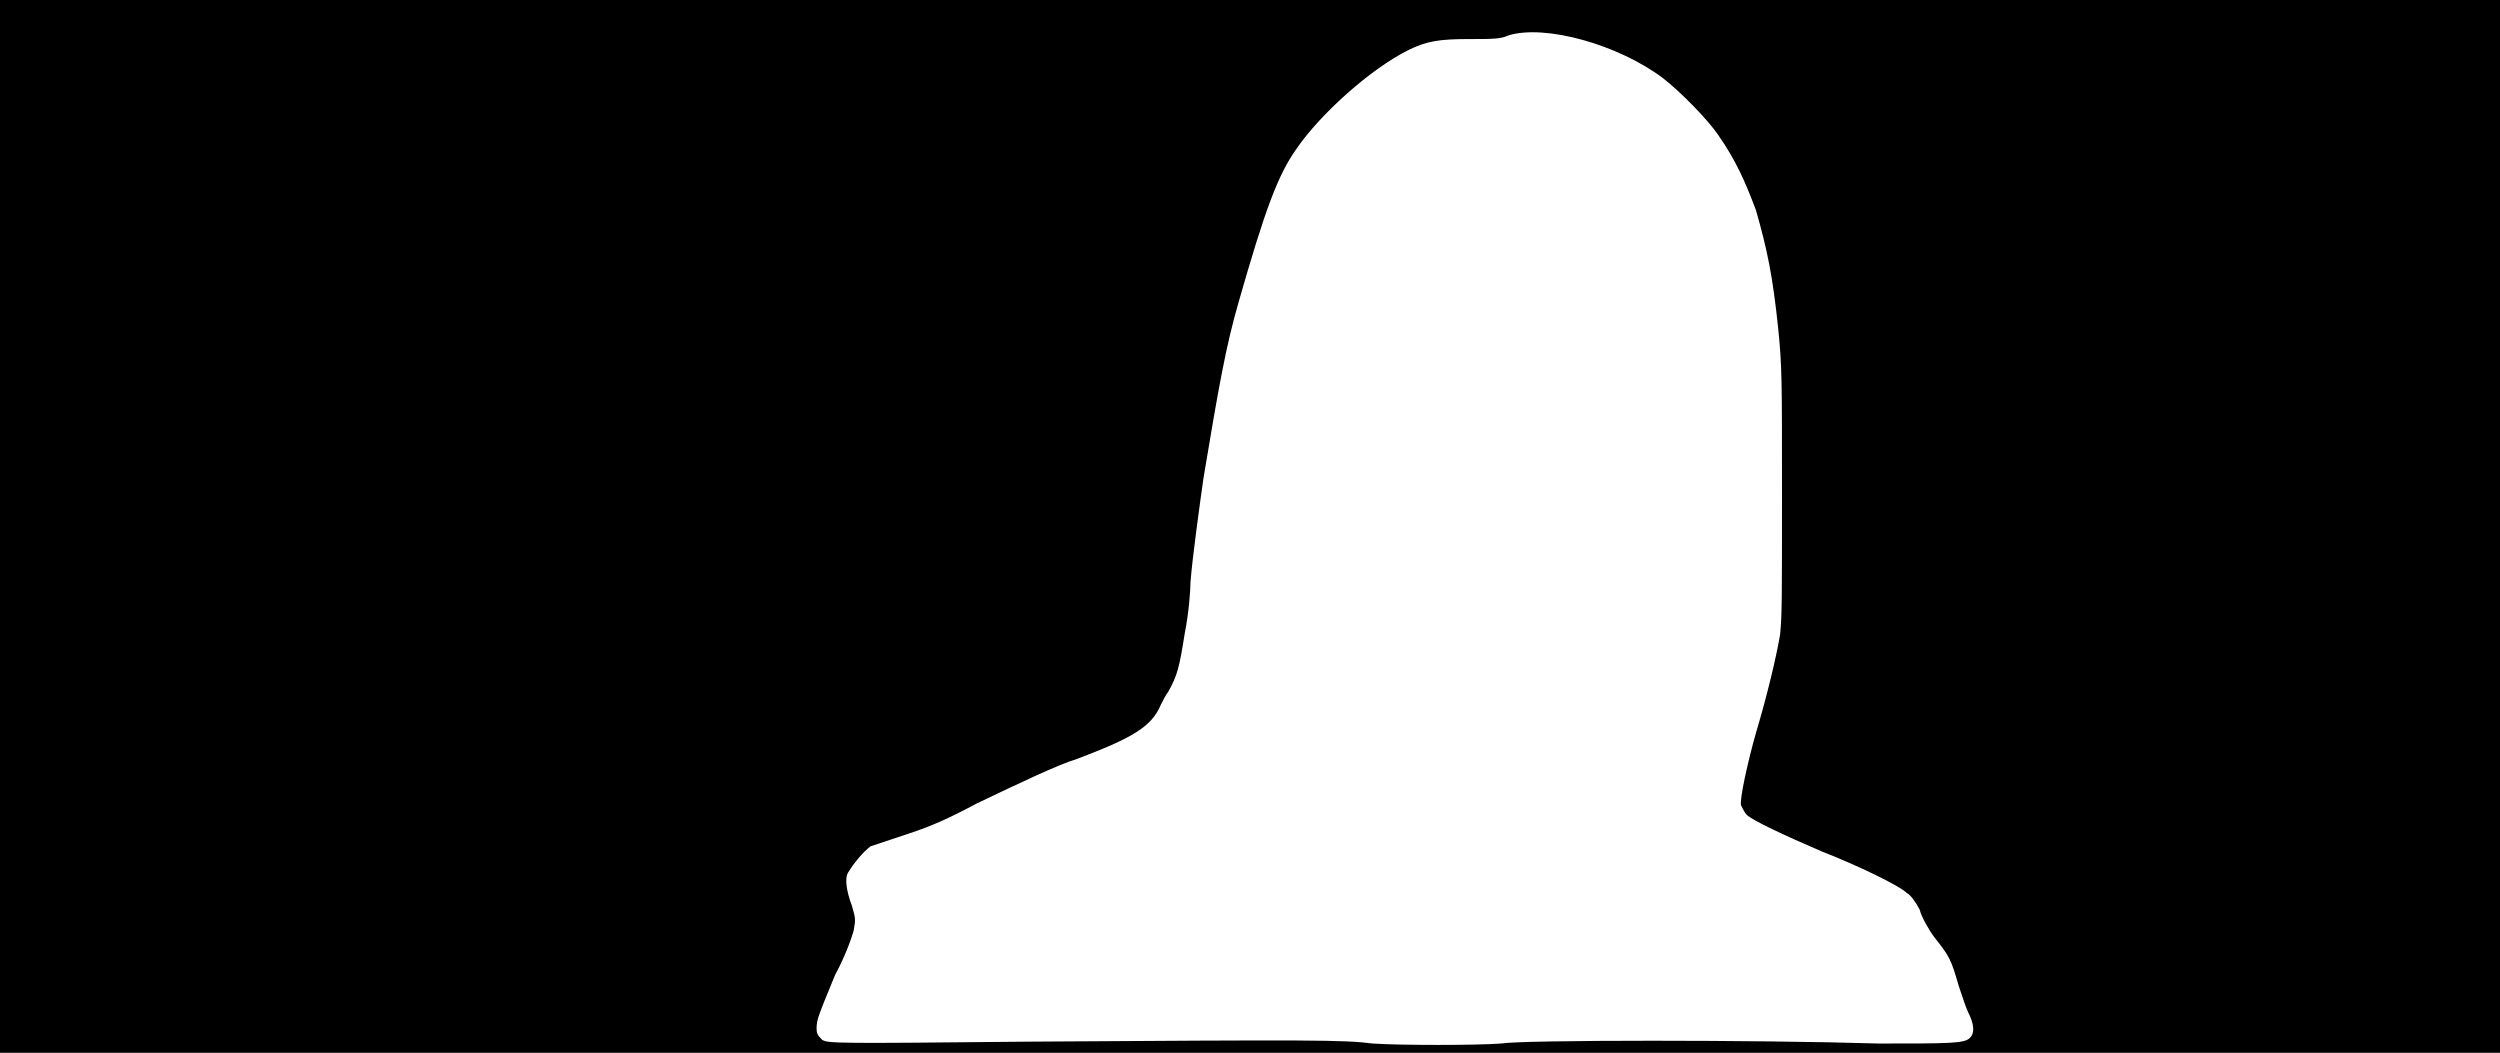 <svg xmlns="http://www.w3.org/2000/svg" width="1344" height="566"><path d="M0 283V0h1344v566H0V283m807 278c11-2 138-2 203 0 38 0 46 0 49-3s2-8-1-14c-1-2-3-8-5-14-4-14-5-16-13-26-3-4-7-11-8-15-2-4-5-8-7-9-4-4-27-15-45-22-21-9-38-17-41-20-1-1-2-3-3-5-1-3 4-25 8-39 6-20 11-41 13-53 1-10 1-19 1-77 0-60 0-67-2-87-3-29-6-43-12-64-6-16-11-27-20-40-6-9-21-24-30-31-24-18-63-29-83-23-4 2-9 2-21 2-16 0-23 1-33 6-20 10-47 34-60 53-10 14-17 33-31 82-7 24-11 47-19 95-2 14-6 43-7 56 0 5-1 17-3 27-3 19-4 23-9 32-1 1-3 5-4 7-5 12-16 18-45 29-10 3-31 13-54 24-15 8-24 12-36 16l-21 7c-4 3-9 9-12 14-2 3-1 10 2 18 2 7 2 7 1 13-1 4-5 15-10 24-9 22-10 24-10 29 0 3 1 4 3 6 3 2 9 2 110 1 155-1 170-1 186 1 14 1 56 1 69 0z"/></svg>